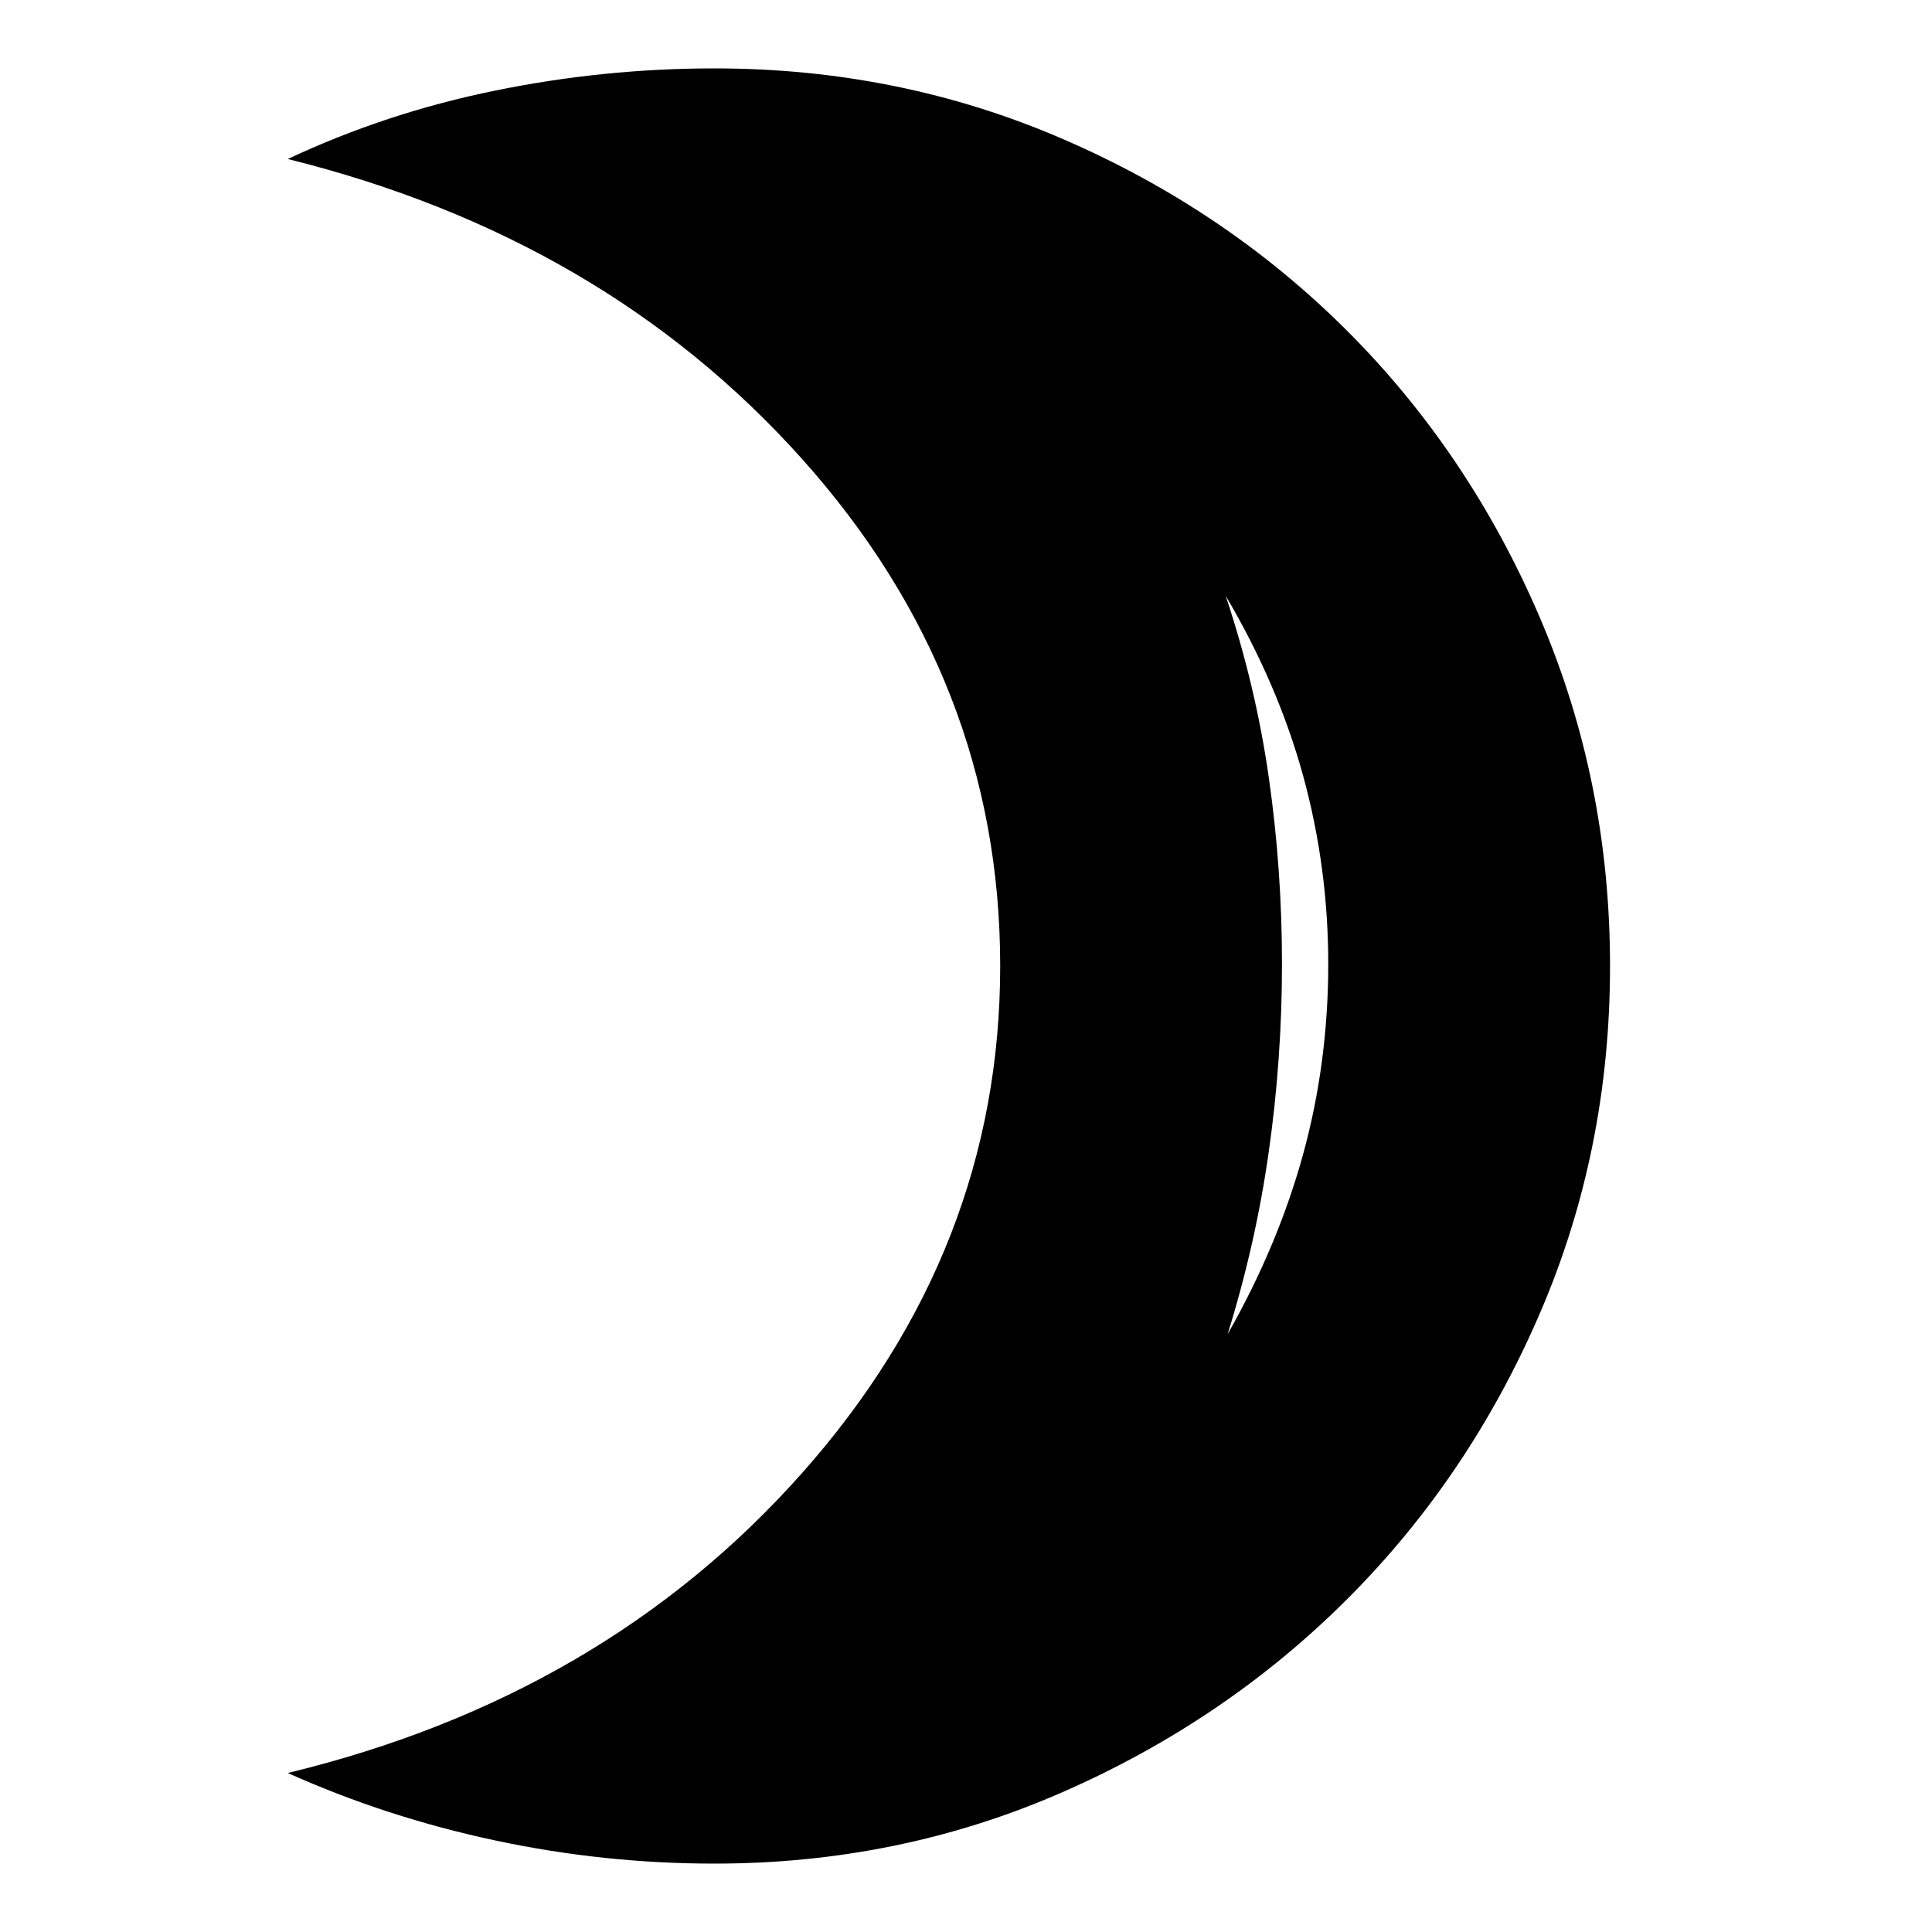 <svg xmlns="http://www.w3.org/2000/svg" height="20" width="20"><path d="M12.708 13.812q.521-.916.782-1.864.26-.948.26-1.969 0-1-.26-1.948-.261-.948-.802-1.864.312.937.447 1.885.136.948.136 1.927 0 .979-.136 1.938-.135.958-.427 1.895Zm-5.312 5.48q-1.146 0-2.271-.24t-2.146-.698q3.271-.792 5.323-3.104 2.052-2.312 2.052-5.25 0-2.958-2.052-5.25T2.979 1.646Q4 1.167 5.125.938 6.25.708 7.396.708q1.916 0 3.604.73 1.688.729 2.948 1.989 1.26 1.261 1.989 2.958.73 1.698.73 3.615 0 1.917-.73 3.604-.729 1.688-1.989 2.948-1.26 1.26-2.948 2t-3.604.74Zm5.875-9.313Z"/></svg>